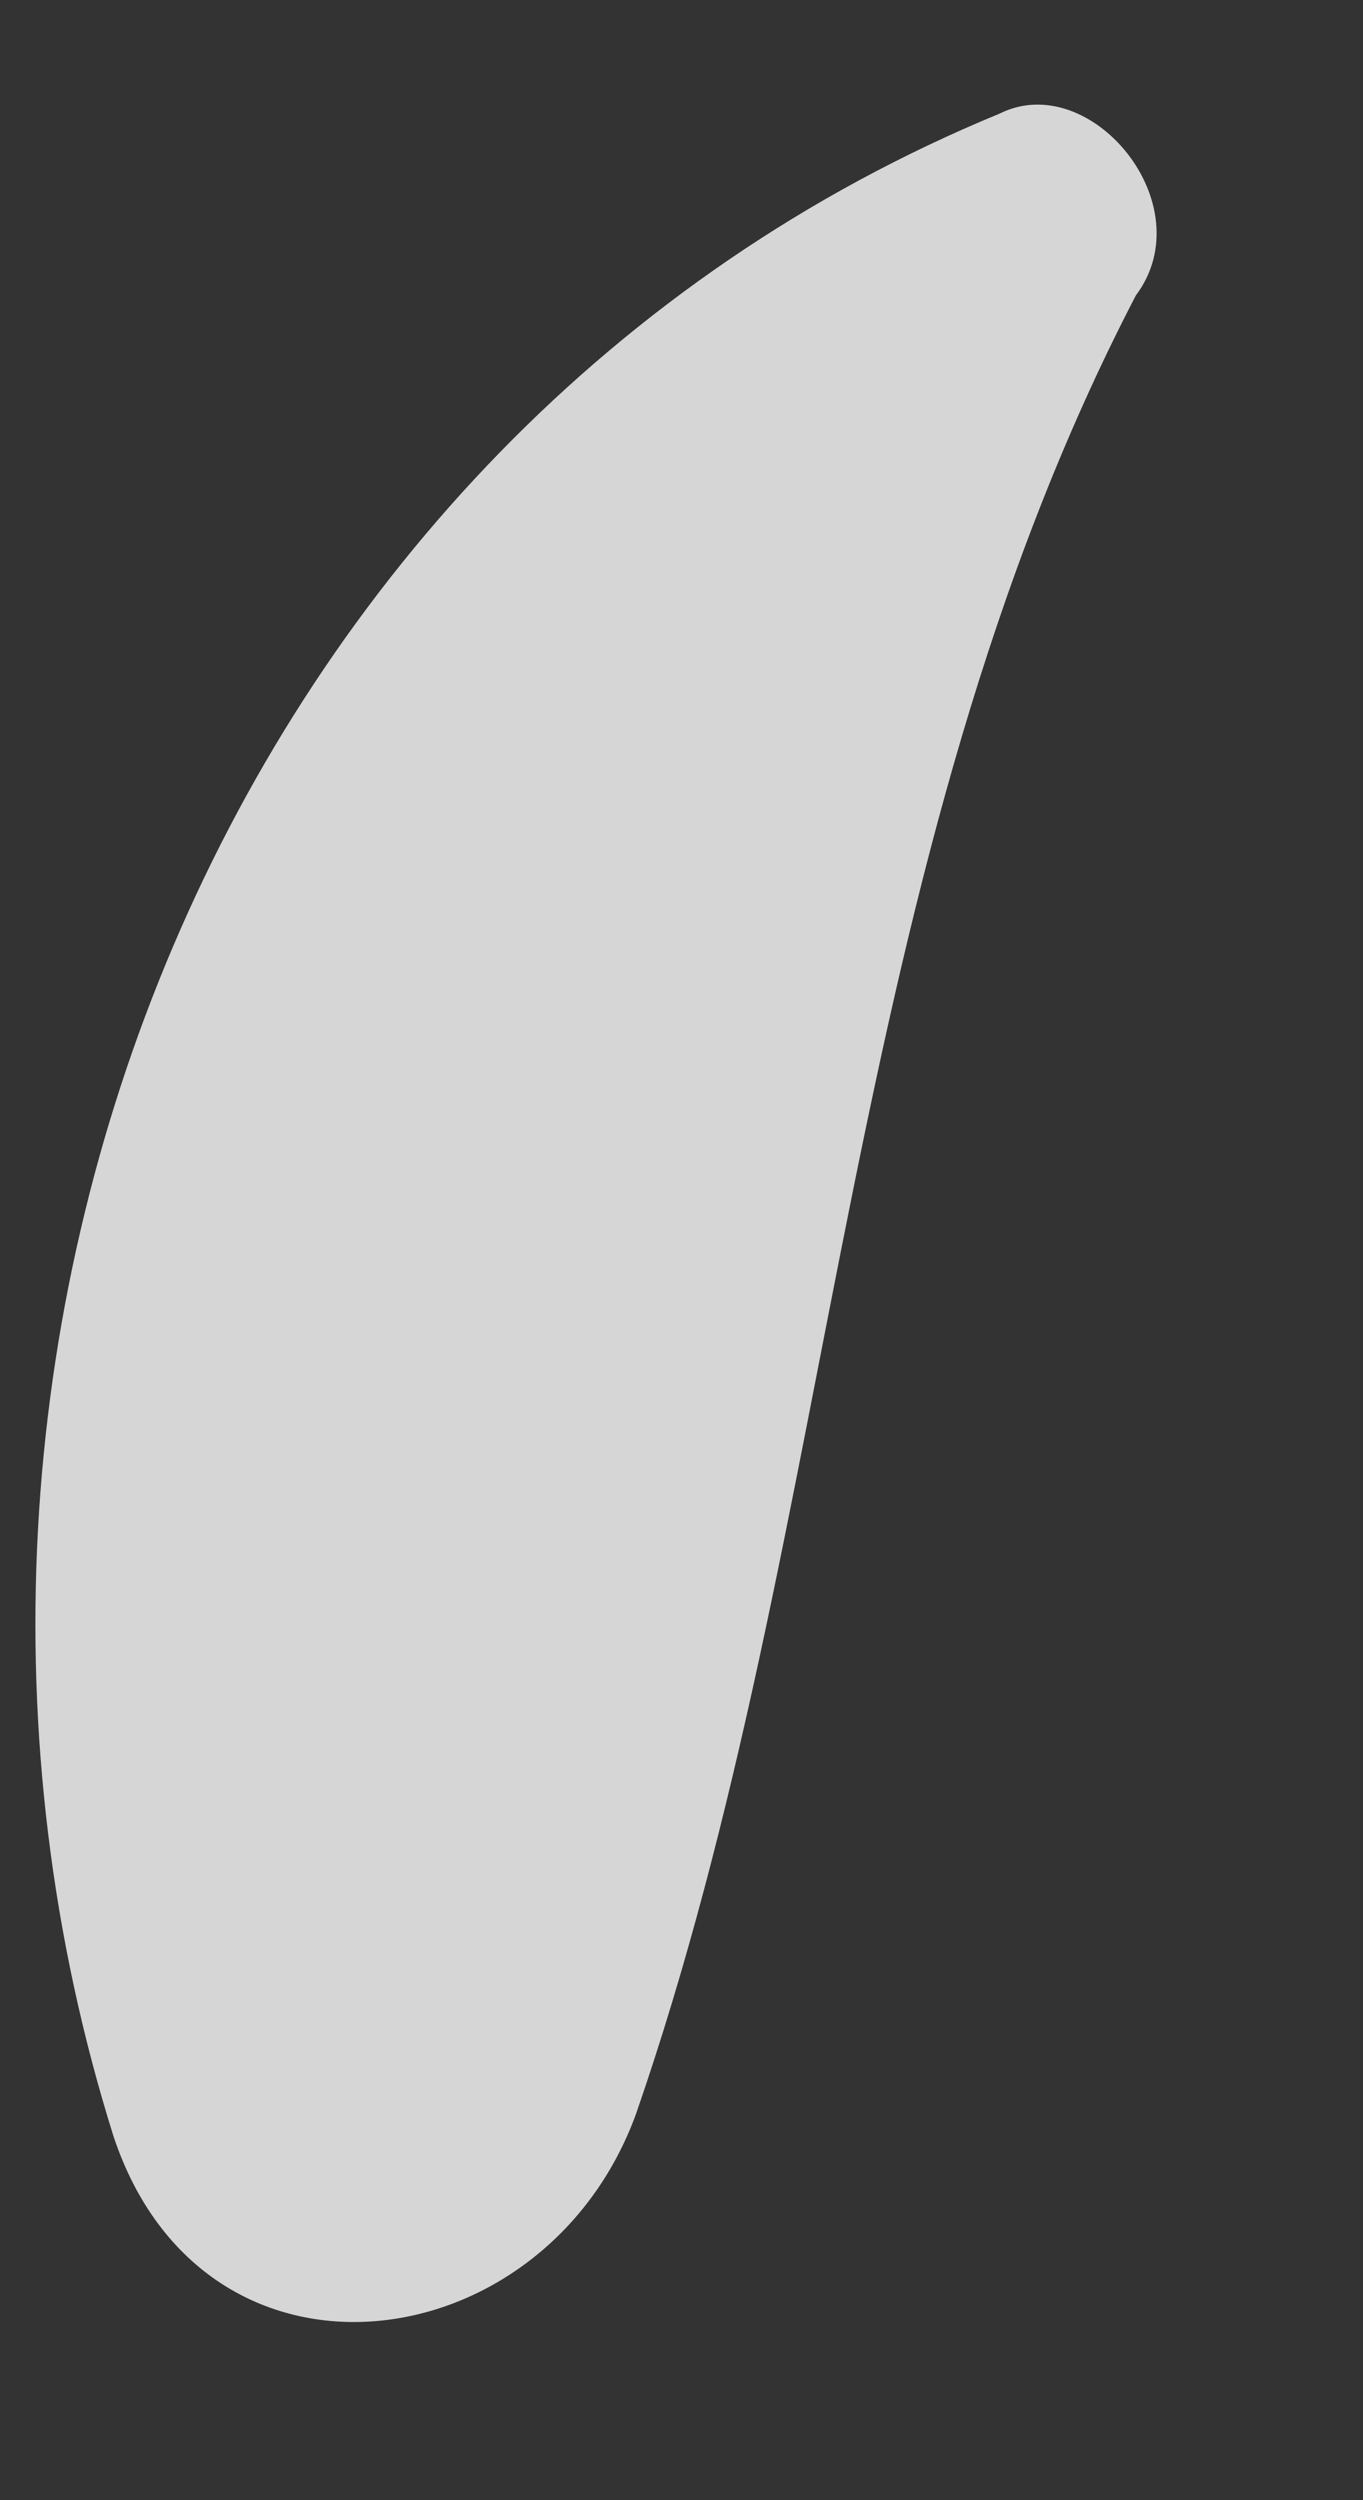<svg width="6" height="11" viewBox="0 0 6 11" fill="none" xmlns="http://www.w3.org/2000/svg">
<rect x="0" y="0" width="6" height="11" fill="#333333" stroke="none"/>
<path opacity="0.8" d="M4.4 0.5C1 1.9 -0.6 5.9 0.5 9.4C0.9 10.6 2.4 10.4 2.8 9.3C3.7 6.7 3.7 3.8 5 1.3C5.3 0.9 4.8 0.3 4.4 0.5Z" fill="white"/>
</svg>
